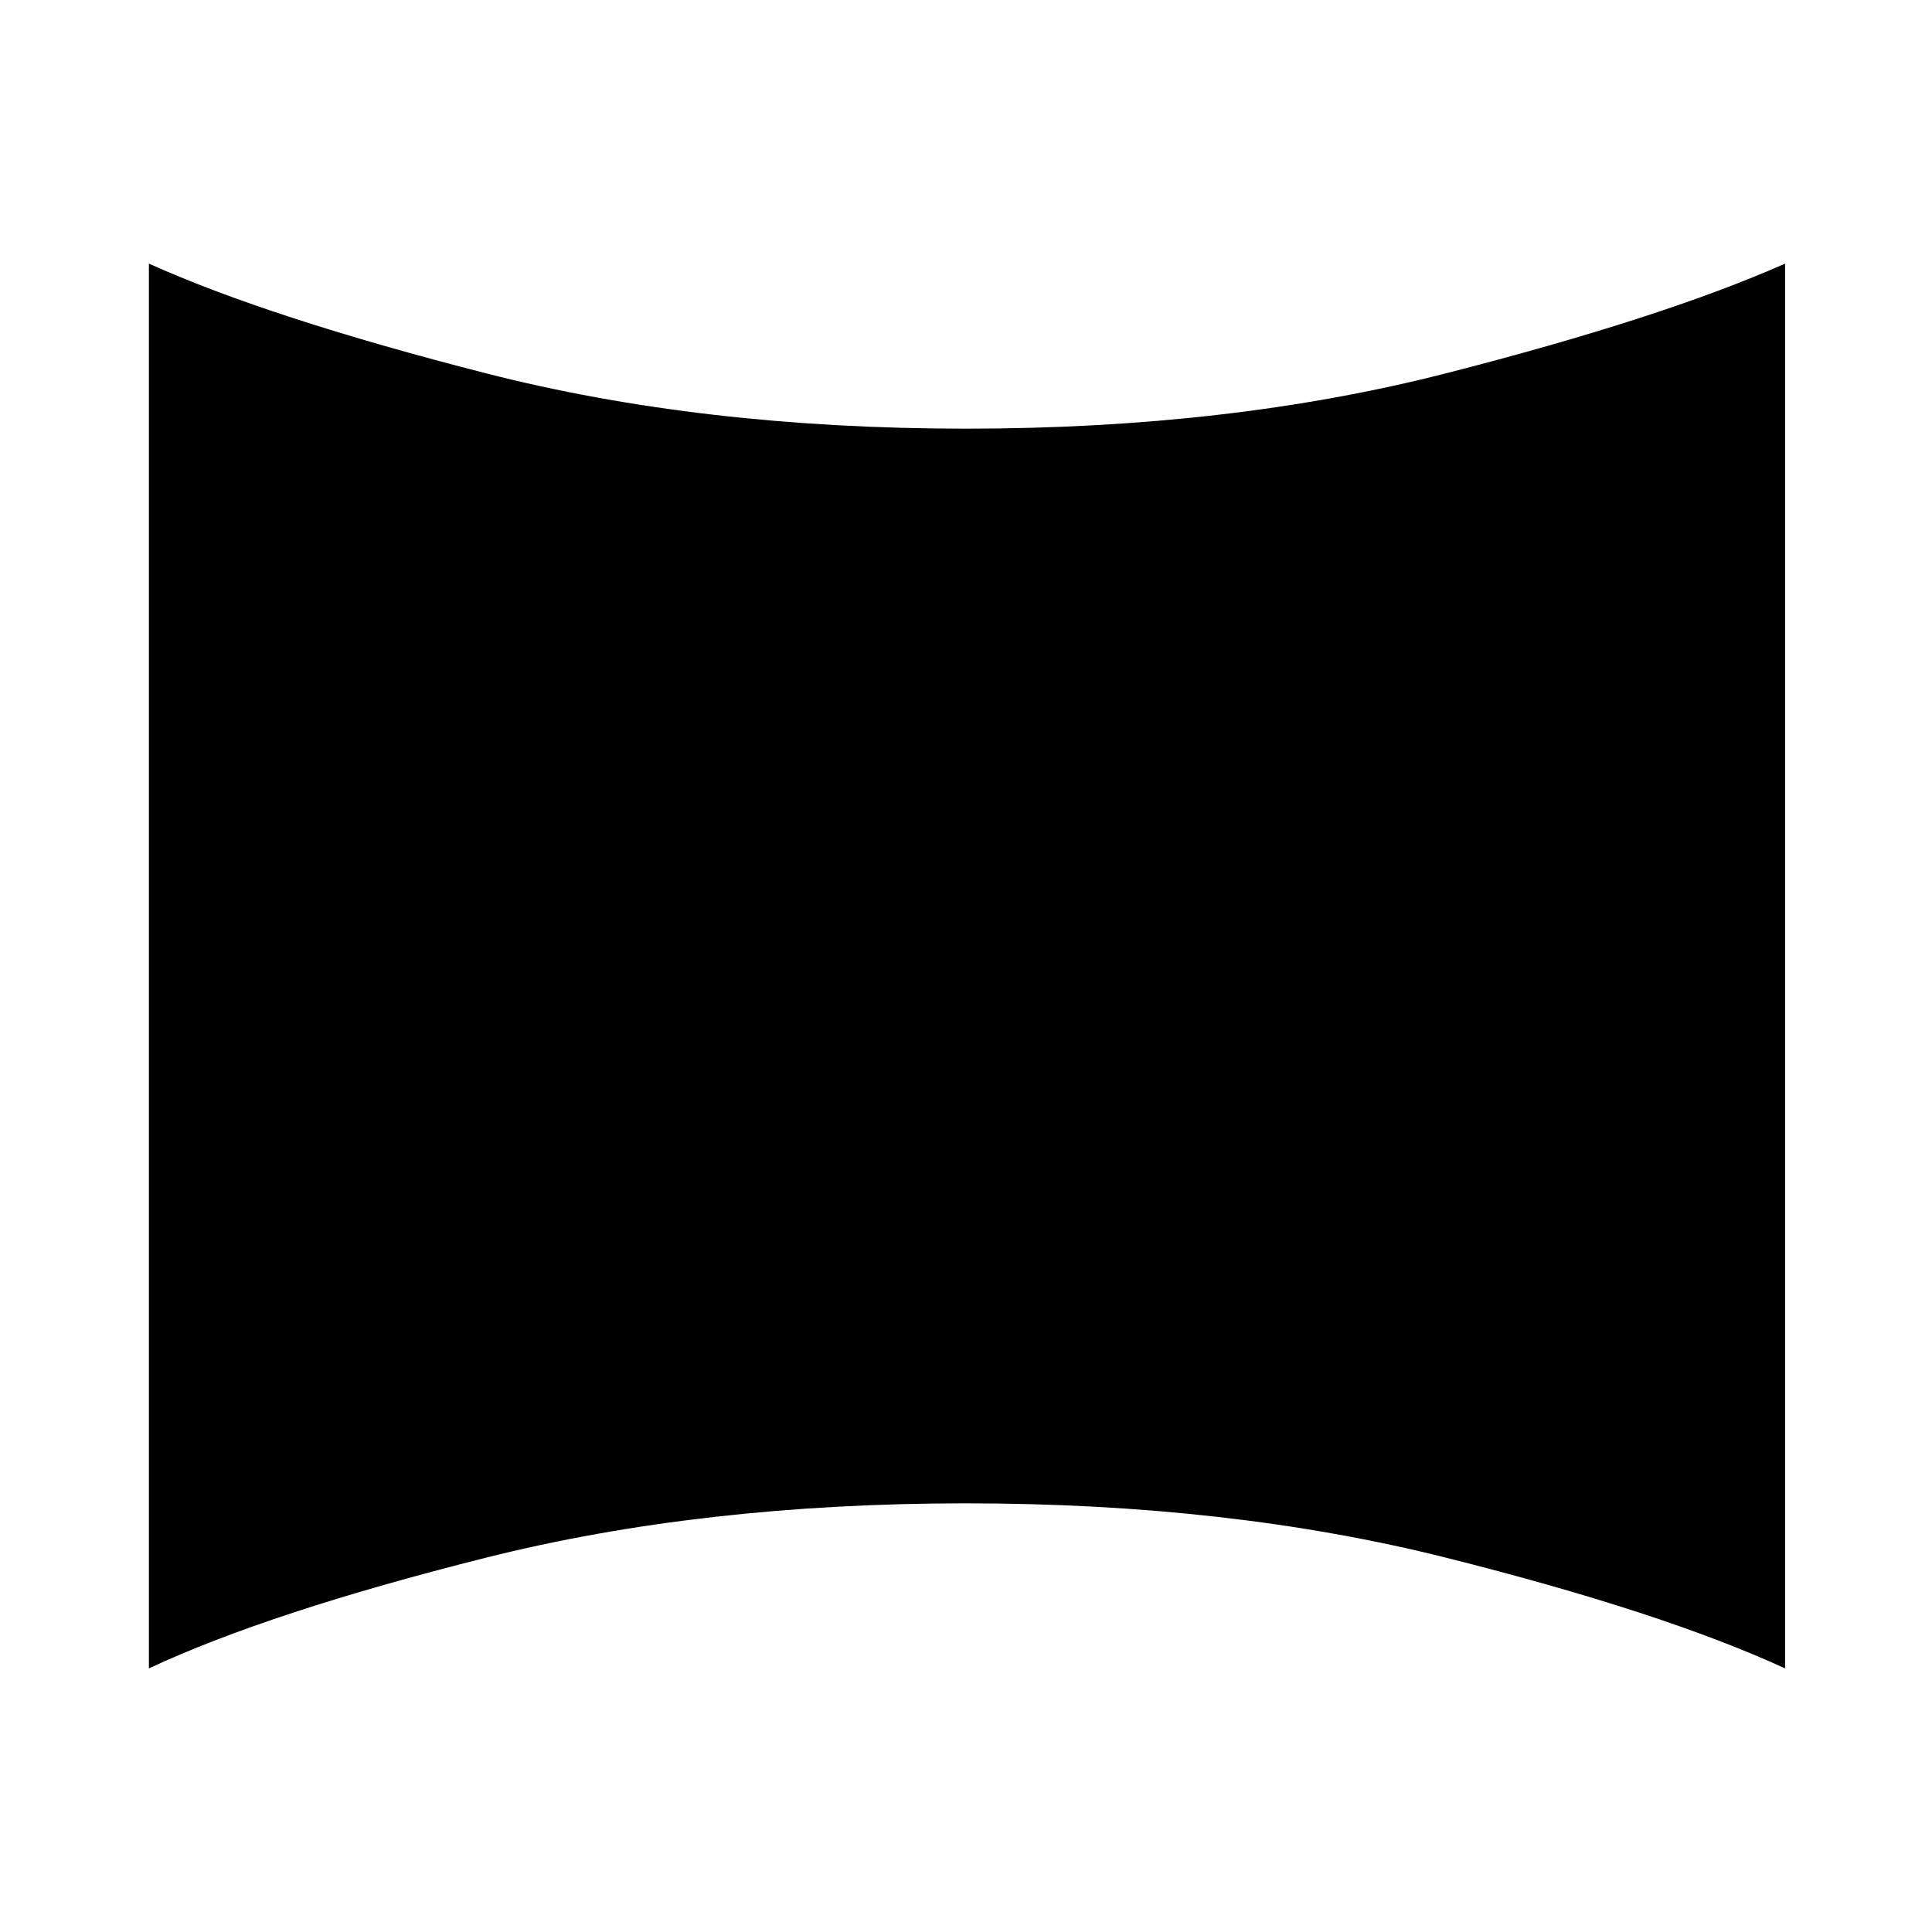 <svg xmlns="http://www.w3.org/2000/svg" height="40" width="40"><path d="M3.083 34.542V5.458q2.5 1.125 6.979 2.271Q14.542 8.875 20 8.875t9.938-1.146q4.479-1.146 7.02-2.271v29.084q-2.541-1.167-7.02-2.292-4.48-1.125-9.938-1.125t-9.938 1.125q-4.479 1.125-6.979 2.292Z"/></svg>